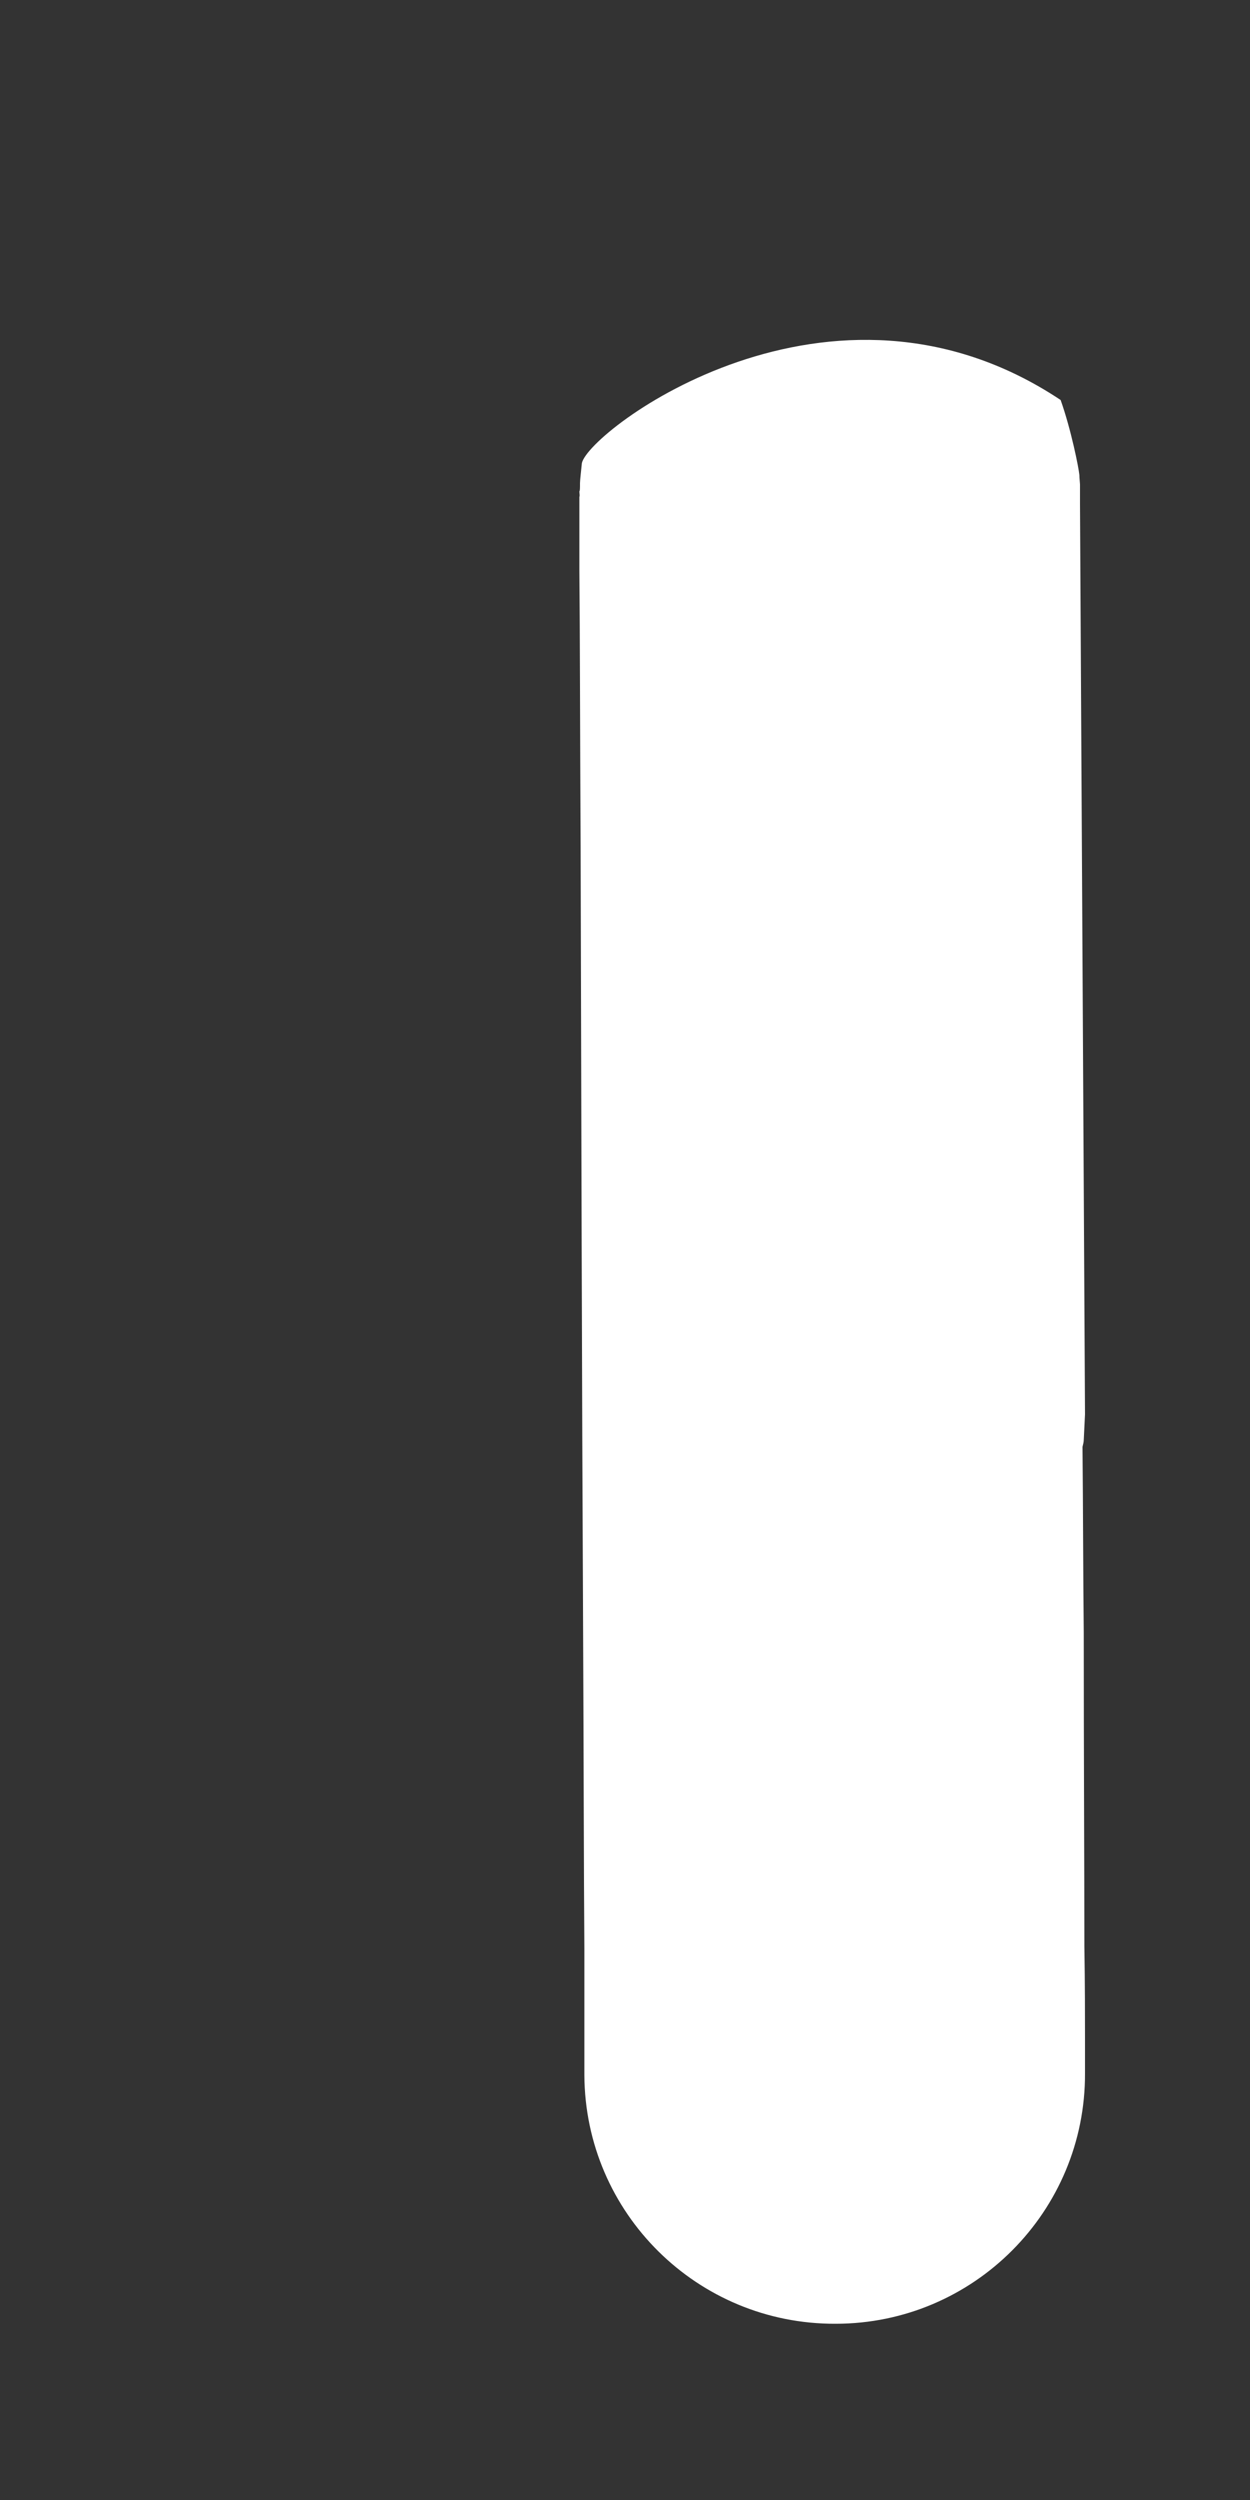 <?xml version="1.0" encoding="UTF-8" standalone="no"?><svg width='2' height='4' viewBox='0 0 2 4' fill='none' xmlns='http://www.w3.org/2000/svg'>
<rect x="0" y="0" width="2" height="4" fill="#333333" stroke="none"/>
<path d='M1.736 3.317C1.737 3.538 1.558 3.718 1.337 3.718C1.116 3.719 0.936 3.541 0.935 3.32L1.736 3.317ZM0.931 0.741C0.942 0.689 1.329 0.395 1.697 0.64C1.714 0.688 1.726 0.749 1.727 0.76C1.727 0.765 1.728 0.773 1.728 0.775C1.728 0.78 1.728 0.784 1.728 0.785C1.728 0.788 1.728 0.791 1.728 0.793C1.728 0.796 1.728 0.801 1.728 0.806L1.736 2.263L1.734 2.304C1.734 2.307 1.733 2.311 1.732 2.315C1.733 2.418 1.733 2.518 1.734 2.613C1.734 2.812 1.735 2.988 1.735 3.114C1.736 3.177 1.736 3.228 1.736 3.263C1.736 3.28 1.736 3.294 1.736 3.303C1.736 3.307 1.736 3.311 1.736 3.313V3.317L0.935 3.32V3.316C0.935 3.314 0.935 3.31 0.935 3.306C0.935 3.297 0.935 3.283 0.935 3.266C0.935 3.231 0.935 3.18 0.935 3.117C0.934 2.991 0.934 2.815 0.933 2.615C0.931 2.217 0.93 1.725 0.929 1.354C0.928 1.168 0.928 1.012 0.927 0.913C0.927 0.863 0.927 0.827 0.927 0.808C0.927 0.803 0.927 0.798 0.927 0.795C0.928 0.793 0.927 0.79 0.927 0.786C0.928 0.786 0.928 0.78 0.928 0.773C0.928 0.768 0.93 0.752 0.931 0.741Z' fill='white'/>
</svg>

